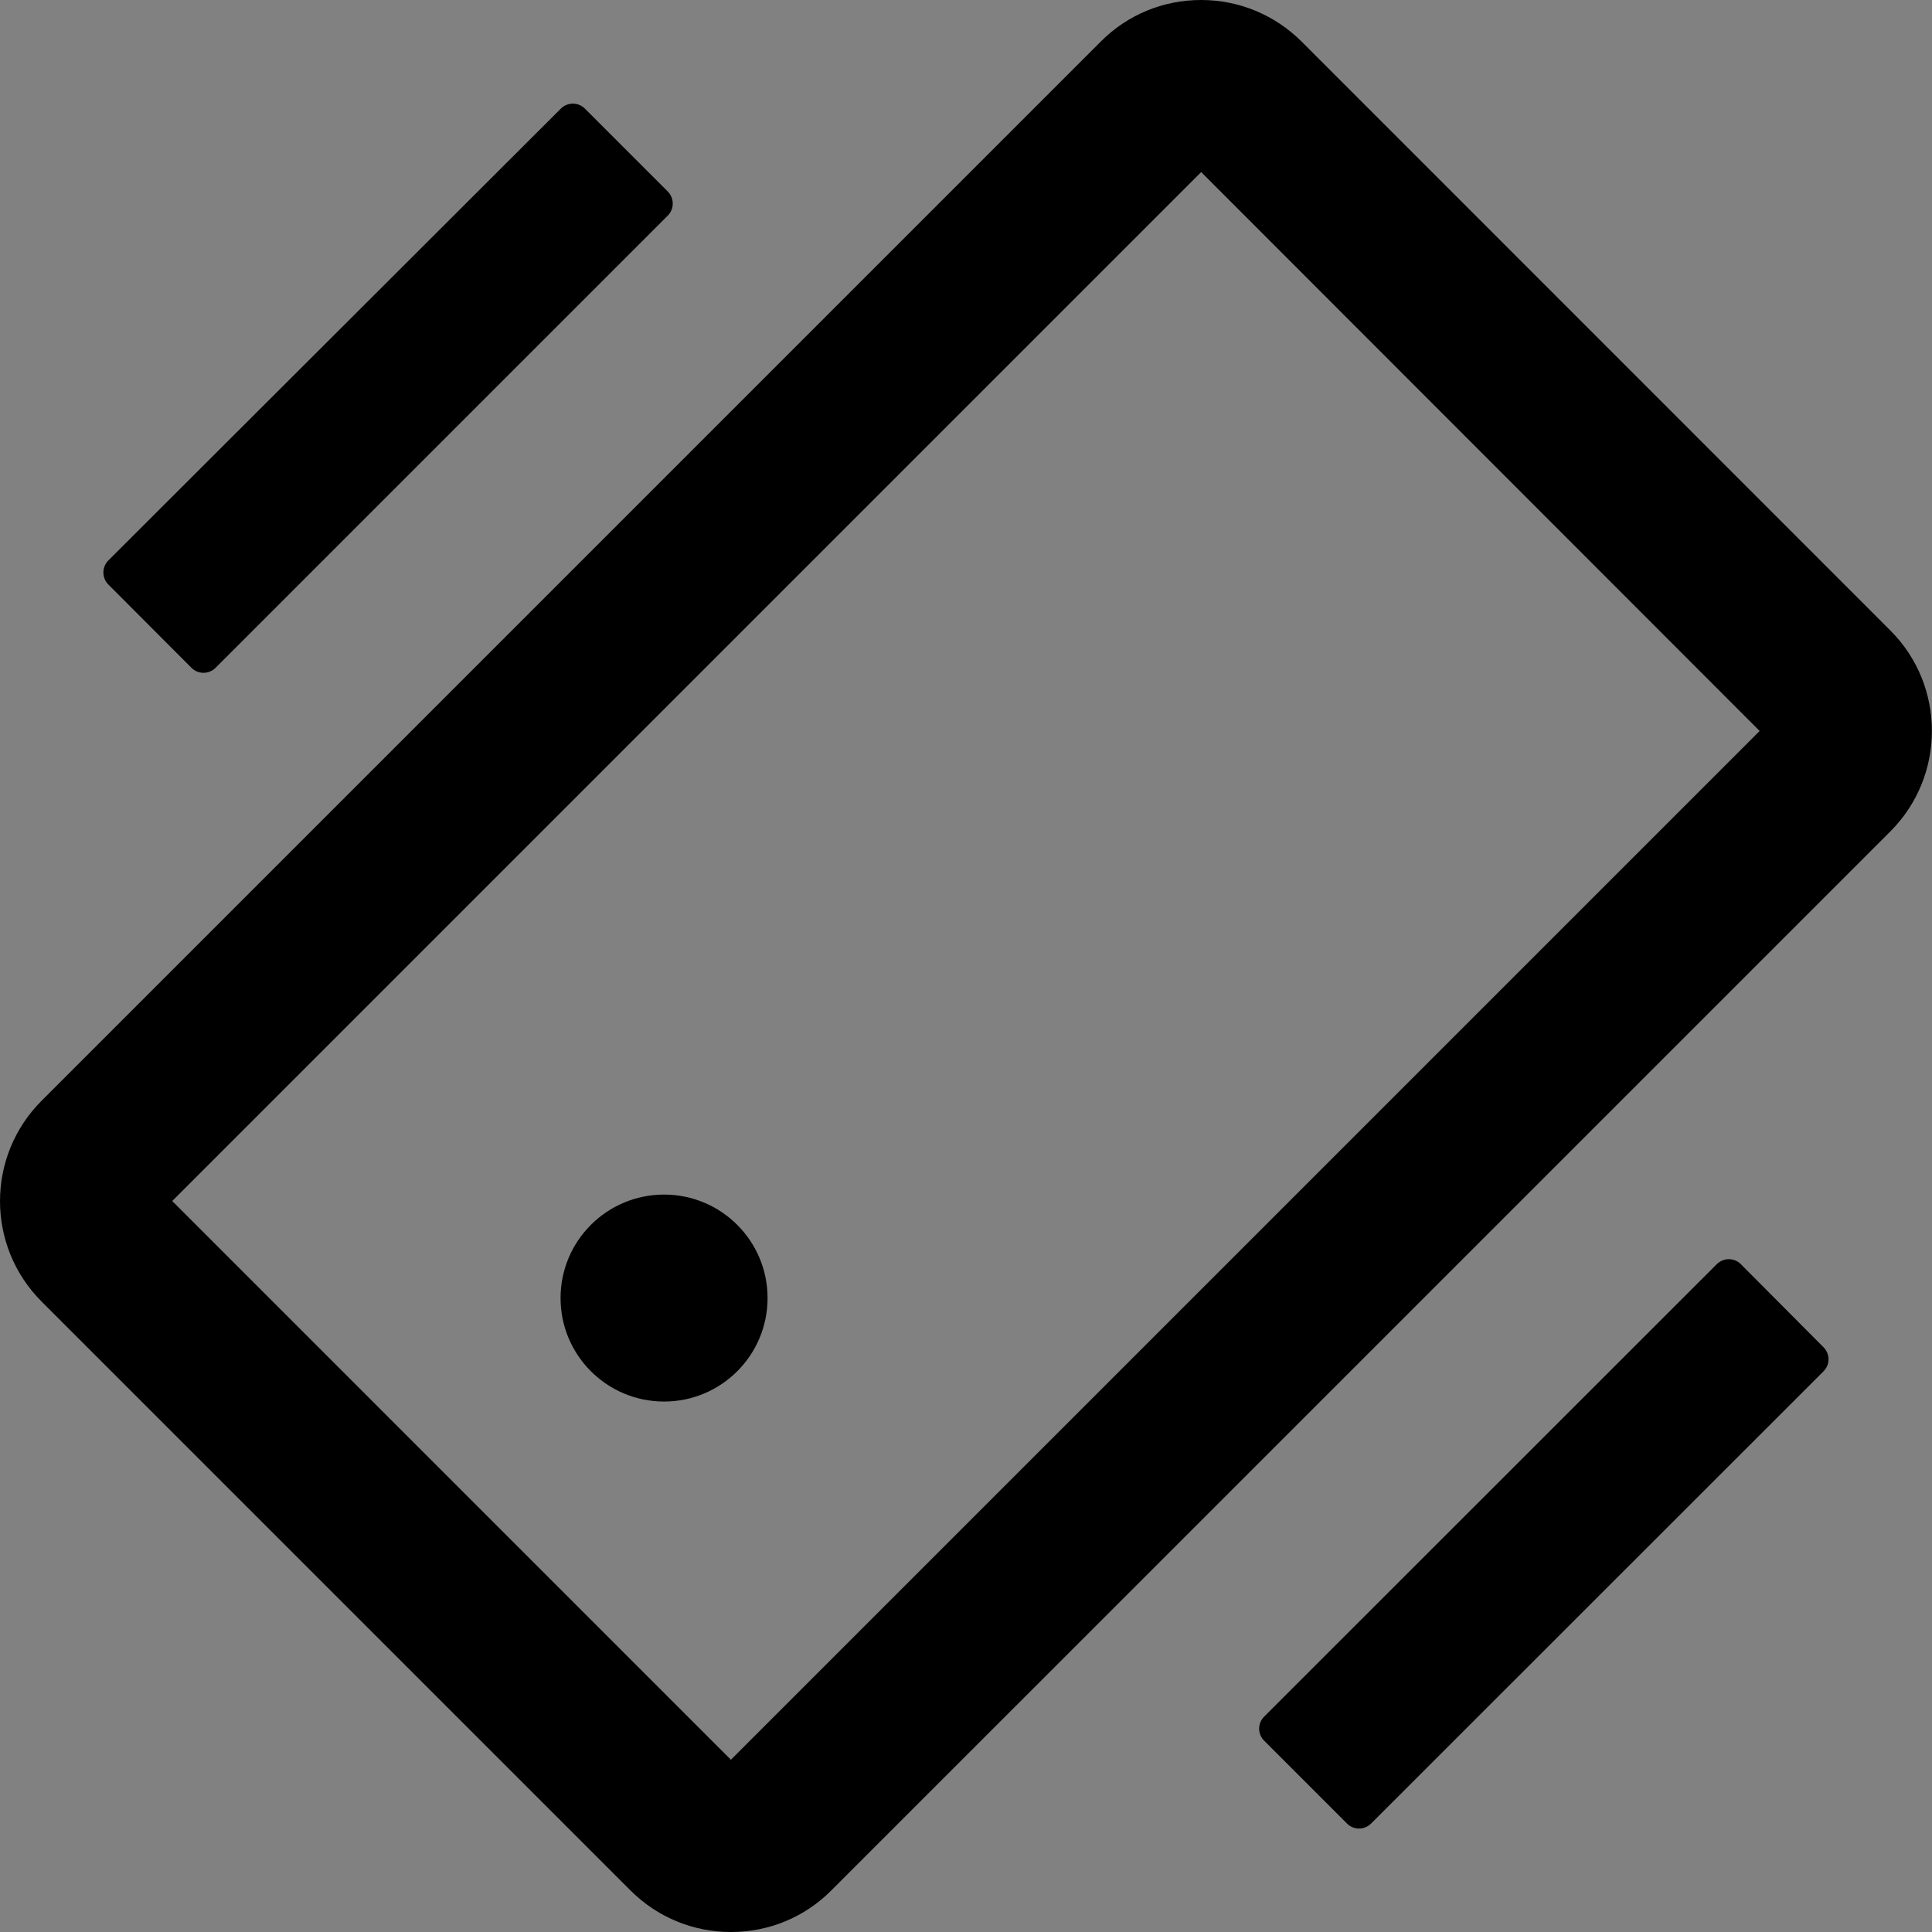 <svg width="48" height="48" viewBox="0 0 48 48" fill="none" xmlns="http://www.w3.org/2000/svg">
  <rect x="0" y="0" width="48" height="48" fill="#808080" stroke="none"/>
  <rect width="48" height="48" fill="white" fill-opacity="0.01"/>
  <path d="M13.927,32.25 C13.927,33.67 15.078,34.821 16.499,34.821 C17.919,34.821 19.07,33.67 19.07,32.25 C19.07,30.83 17.919,29.679 16.499,29.679 C15.078,29.679 13.927,30.83 13.927,32.25 Z M46.965,15.664 L32.334,1.029 C31.67,0.37 30.786,0 29.843,0 C28.9,0 28.016,0.364 27.352,1.029 L1.033,27.348 C-0.344,28.726 -0.344,30.958 1.033,32.336 L15.668,46.971 C16.327,47.63 17.216,48 18.159,48 C19.102,48 19.986,47.636 20.65,46.971 L46.97,20.652 C48.341,19.275 48.341,17.036 46.965,15.664 L46.965,15.664 Z M18.159,43.72 L4.279,29.839 L29.843,4.275 L43.718,18.161 L18.159,43.72 Z M4.756,16.591 C4.835,16.671 4.943,16.716 5.056,16.716 C5.168,16.716 5.276,16.671 5.356,16.591 L16.59,5.357 C16.67,5.278 16.714,5.17 16.714,5.057 C16.714,4.945 16.67,4.837 16.59,4.757 L14.533,2.7 C14.453,2.62 14.345,2.575 14.233,2.575 C14.12,2.575 14.012,2.62 13.933,2.7 L2.693,13.923 C2.613,14.003 2.569,14.111 2.569,14.223 C2.569,14.336 2.613,14.444 2.693,14.523 L4.756,16.591 L4.756,16.591 Z M43.252,31.409 C43.173,31.329 43.065,31.284 42.952,31.284 C42.84,31.284 42.732,31.329 42.652,31.409 L31.408,42.648 C31.328,42.728 31.283,42.836 31.283,42.948 C31.283,43.061 31.328,43.169 31.408,43.248 L33.465,45.305 C33.544,45.385 33.652,45.43 33.765,45.43 C33.877,45.43 33.985,45.385 34.065,45.305 L45.304,34.071 C45.384,33.992 45.429,33.884 45.429,33.771 C45.429,33.659 45.384,33.551 45.304,33.471 L43.252,31.409 L43.252,31.409 Z" fill="#000"></path>
</svg>
